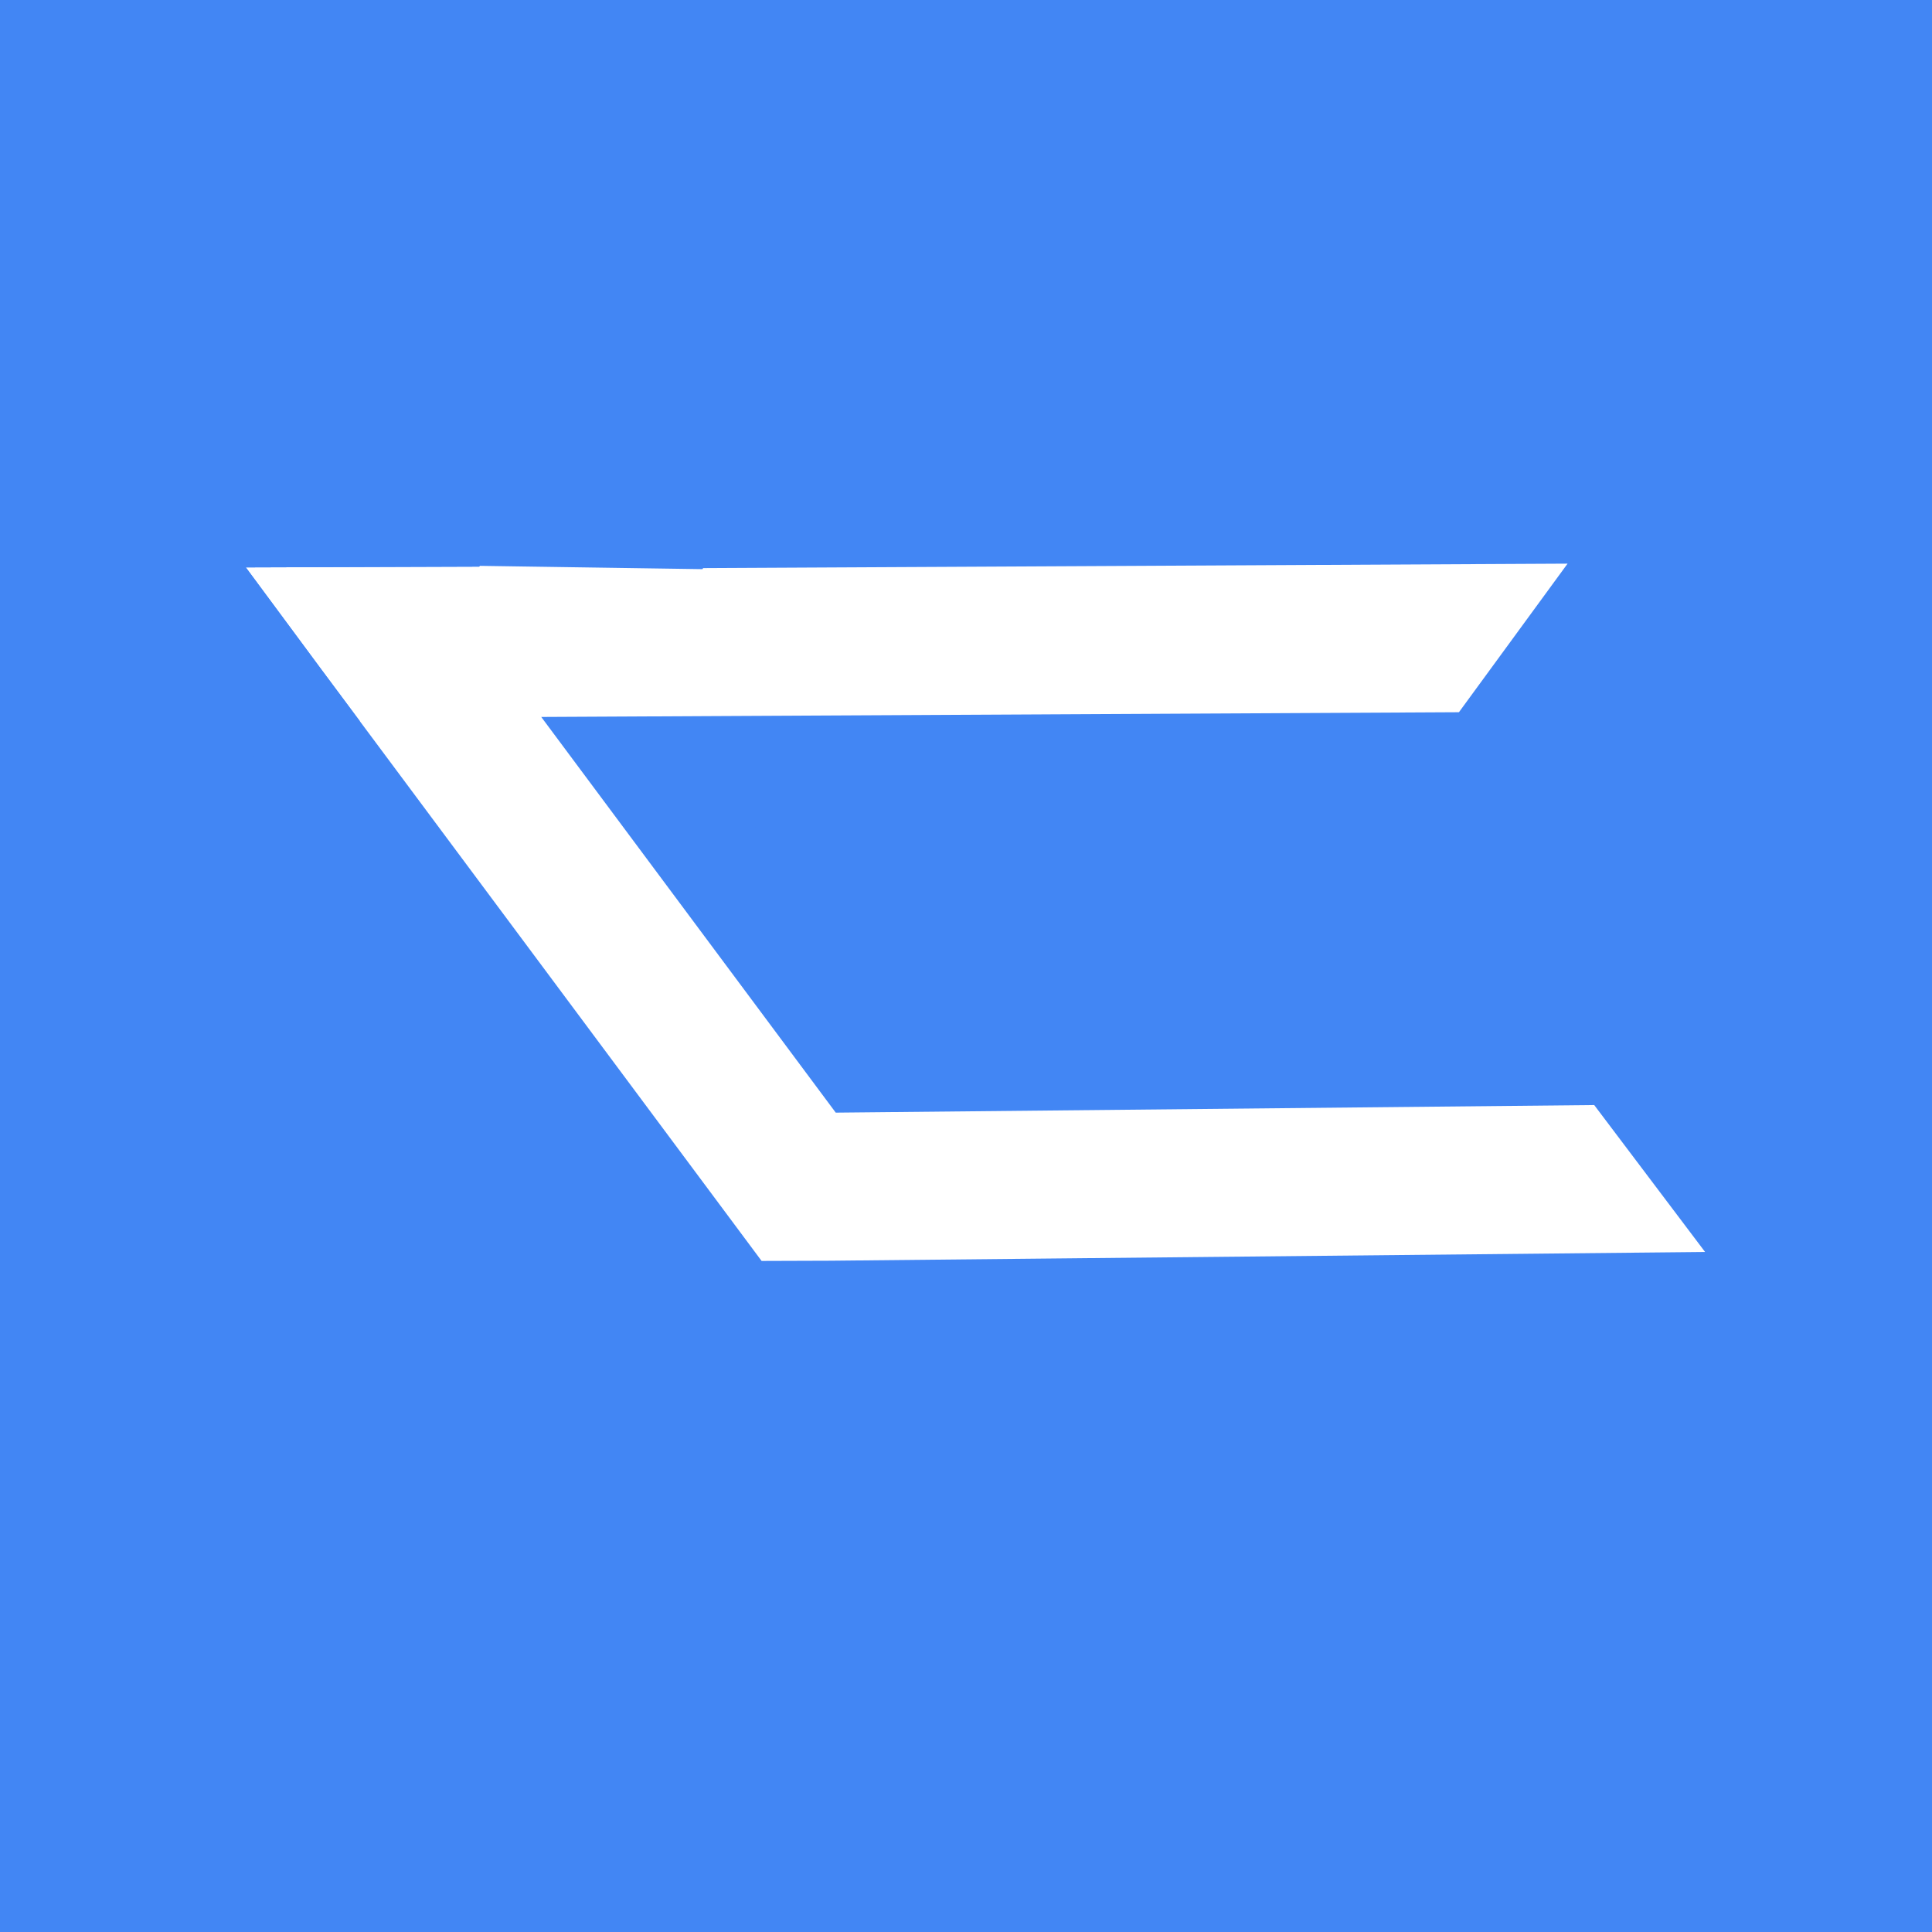 <svg xmlns="http://www.w3.org/2000/svg" viewBox="0 0 1533 1533"><defs><style>.cls-1{fill:#4286f4;}.cls-2{fill:#fff;stroke:#4286f4;stroke-miterlimit:10;stroke-width:84px;}</style></defs><title>Asset 1</title><g id="Layer_2" data-name="Layer 2"><g id="Layer_1-2" data-name="Layer 1"><rect class="cls-1" width="1533" height="1533"/><polygon class="cls-2" points="202.38 530.7 220.07 554.61 202.63 531.18 111.31 408.49 111.91 408.49 202.38 530.7"/><polygon class="cls-2" points="659.22 1042.35 660.14 1042.34 659.76 1042.35 659.22 1042.35"/><polygon class="cls-2" points="833.77 1041.77 660.23 1042.34 832.91 1040.61 832.91 1040.62 833.77 1041.77"/><polygon class="cls-2" points="658.99 1042.35 646.21 1042.48 646.15 1042.39 658.99 1042.35"/><polygon class="cls-2" points="220.07 554.61 234.44 573.92 234.4 573.98 220.07 554.61"/><polygon class="cls-2" points="360.55 405.8 359.9 406.68 359.85 406.75 359.16 407.67 293.68 407.89 111.91 408.49 111.27 407.62 293.26 406.98 294.19 405.7 294.35 405.48 325.04 405.47 360.55 405.8"/><polygon class="cls-2" points="1436.64 1034.58 832.91 1040.61 660.23 1042.34 660.14 1042.34 659.22 1042.35 658.99 1042.35 646.15 1042.39 646.14 1042.39 583.27 1042.6 259.7 607.87 253.46 599.49 234.74 574.32 234.44 573.92 220.07 554.61 202.38 530.7 111.91 408.49 293.68 407.89 359.16 407.67 359.85 406.75 359.9 406.68 536.14 409.29 536.43 408.89 1326.89 404.81 1179.03 607.02 512.76 610.46 684.08 840.64 1285.74 834.63 1436.64 1034.58"/><polygon class="cls-2" points="111.31 408.49 111.91 408.49 202.38 530.7 220.07 554.61 202.63 531.18 111.31 408.49"/><polygon class="cls-2" points="234.4 573.98 220.07 554.61 234.44 573.92 234.4 573.98"/><polygon class="cls-2" points="359.9 406.68 359.85 406.75 359.16 407.67 293.68 407.89 111.91 408.49 111.27 407.62 293.26 406.98 294.19 405.7 359.9 406.68"/></g></g></svg>